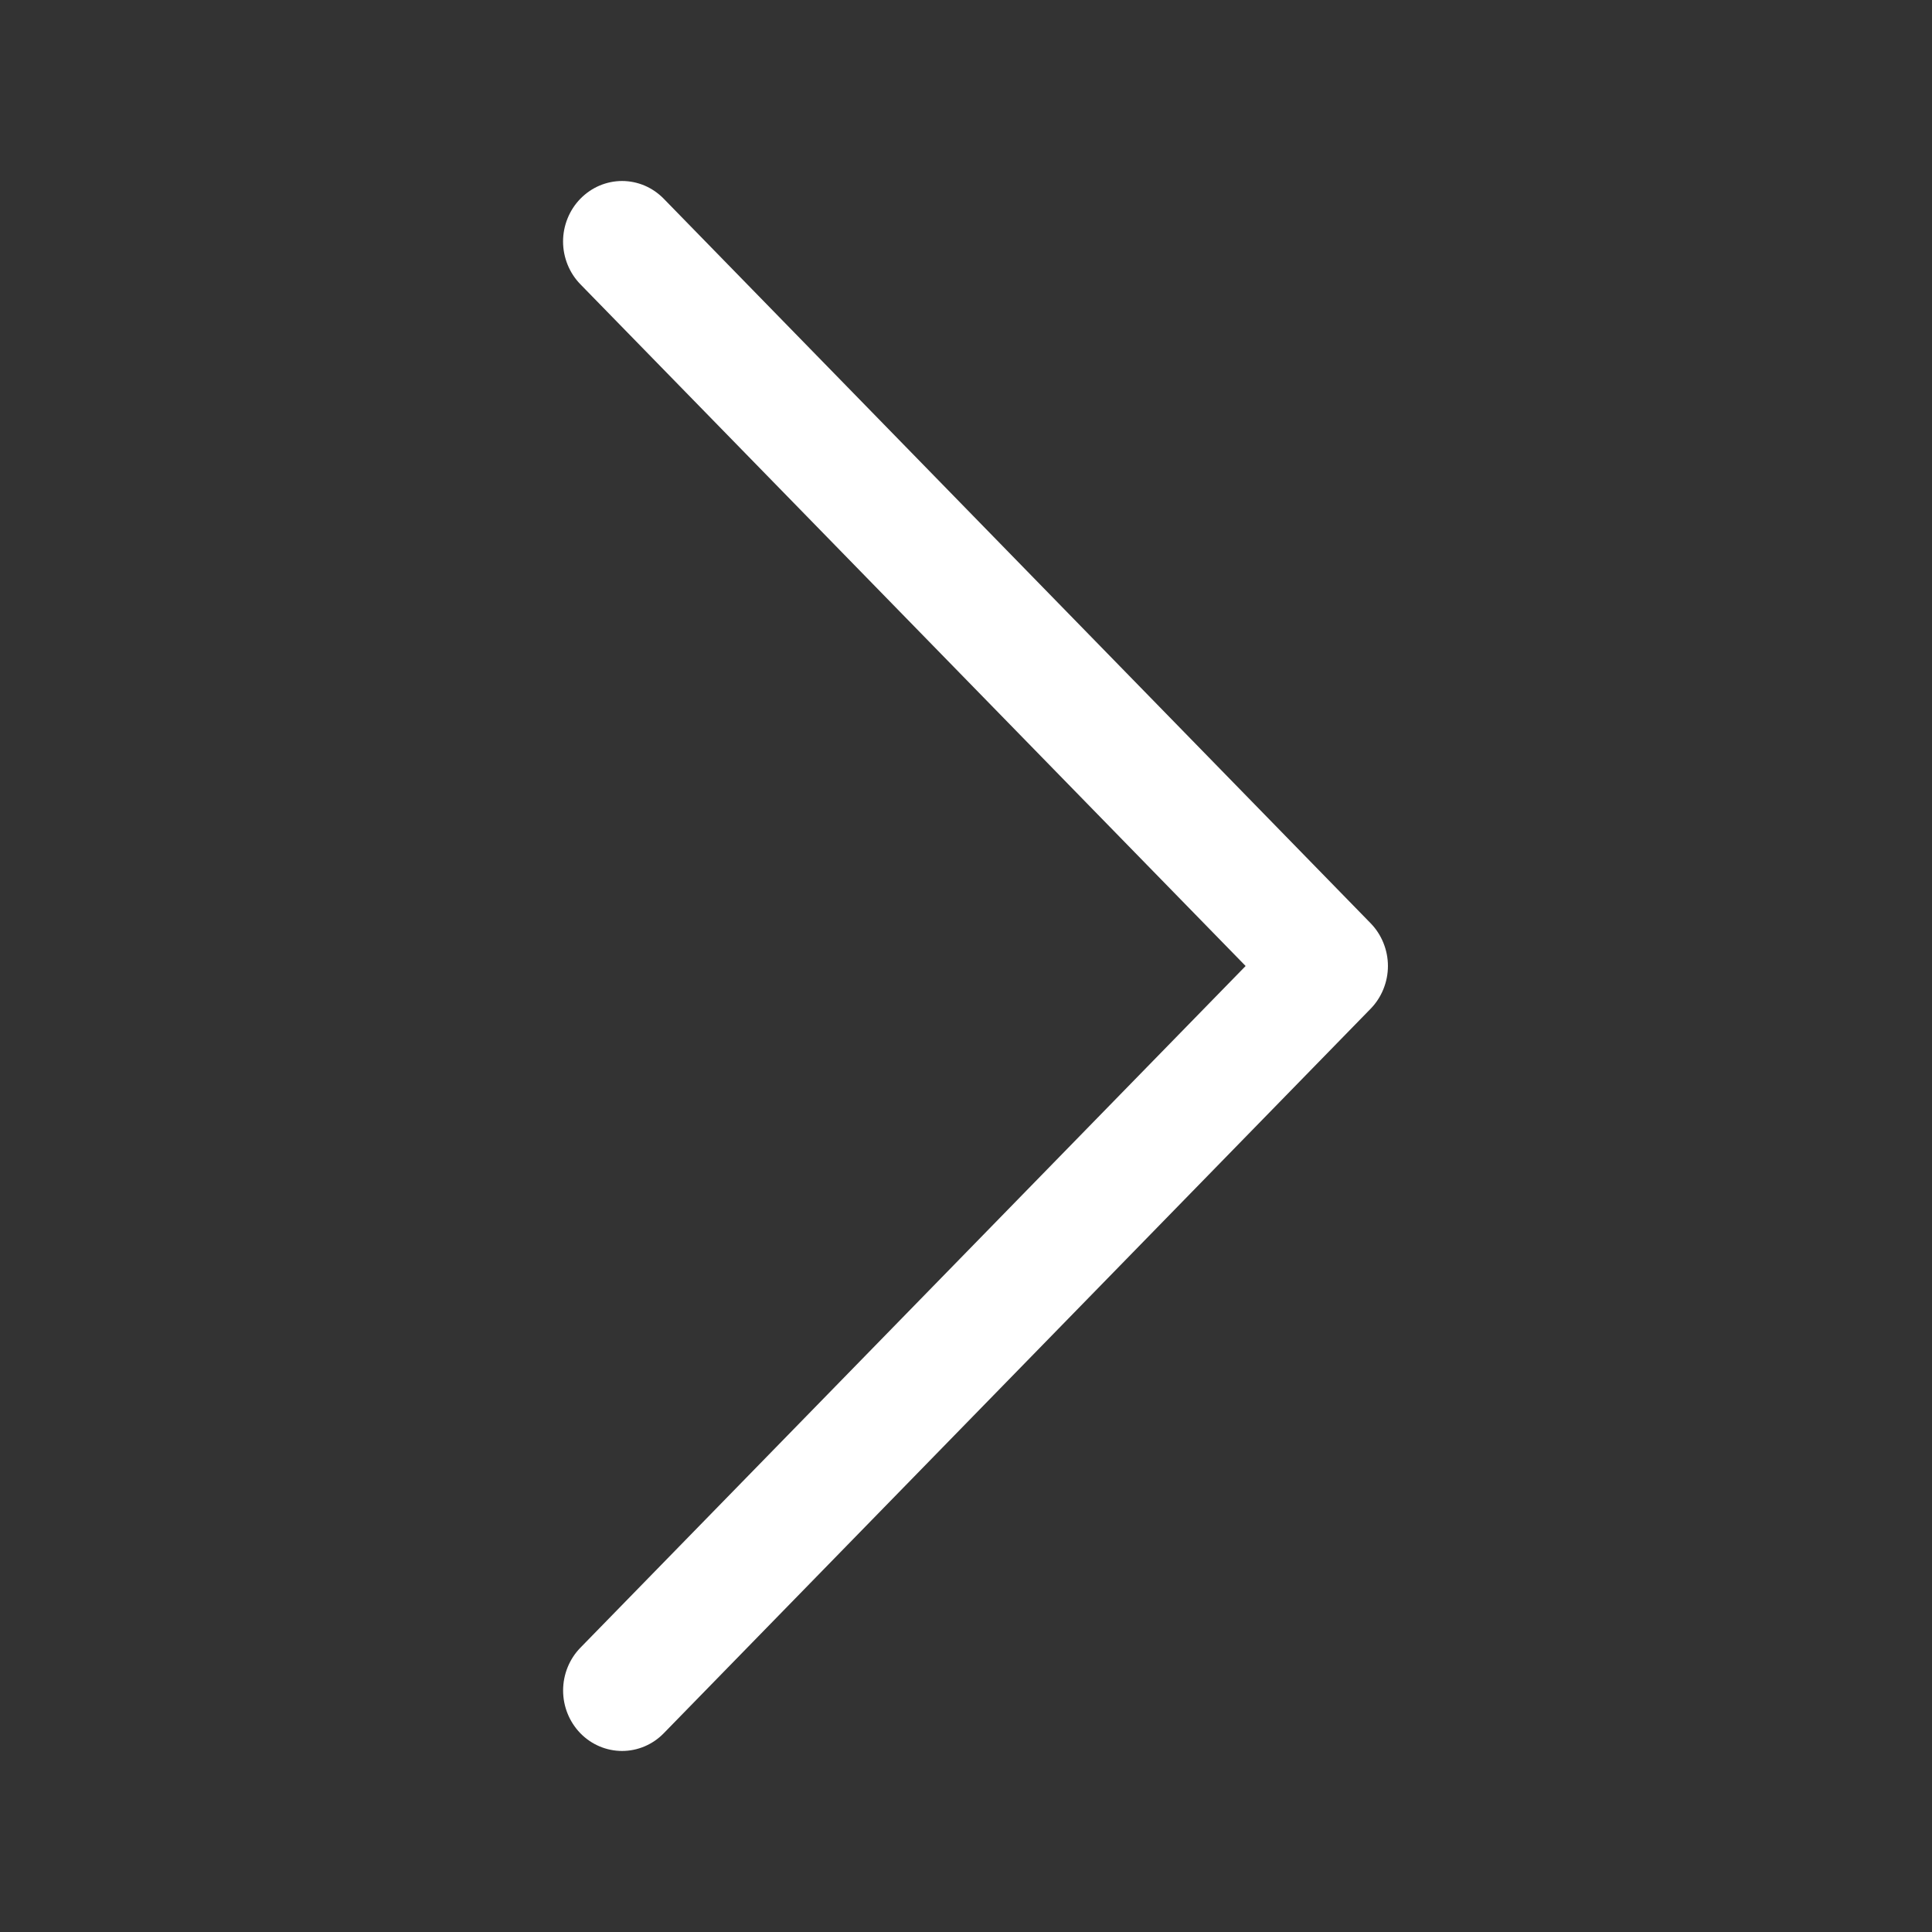 <svg width="41" height="41" viewBox="0 0 41 41" fill="none" xmlns="http://www.w3.org/2000/svg">
<rect x="0" y="0" width="41" height="41" fill="#333333" stroke="none"/>
<path d="M12.316 4.218C12.433 4.099 12.57 4.004 12.722 3.939C12.874 3.875 13.037 3.841 13.201 3.841C13.366 3.841 13.529 3.875 13.681 3.939C13.832 4.004 13.97 4.099 14.086 4.218L29.087 19.593C29.203 19.712 29.295 19.853 29.358 20.009C29.421 20.165 29.454 20.331 29.454 20.5C29.454 20.669 29.421 20.835 29.358 20.991C29.295 21.147 29.203 21.288 29.087 21.407L14.086 36.782C13.852 37.023 13.533 37.158 13.201 37.158C12.87 37.158 12.551 37.023 12.316 36.782C12.082 36.541 11.95 36.215 11.95 35.875C11.95 35.535 12.082 35.208 12.316 34.968L26.434 20.5L12.316 6.032C12.2 5.913 12.108 5.772 12.045 5.616C11.982 5.46 11.949 5.293 11.949 5.125C11.949 4.956 11.982 4.79 12.045 4.634C12.108 4.478 12.2 4.337 12.316 4.218Z" fill="white"/>
</svg>
